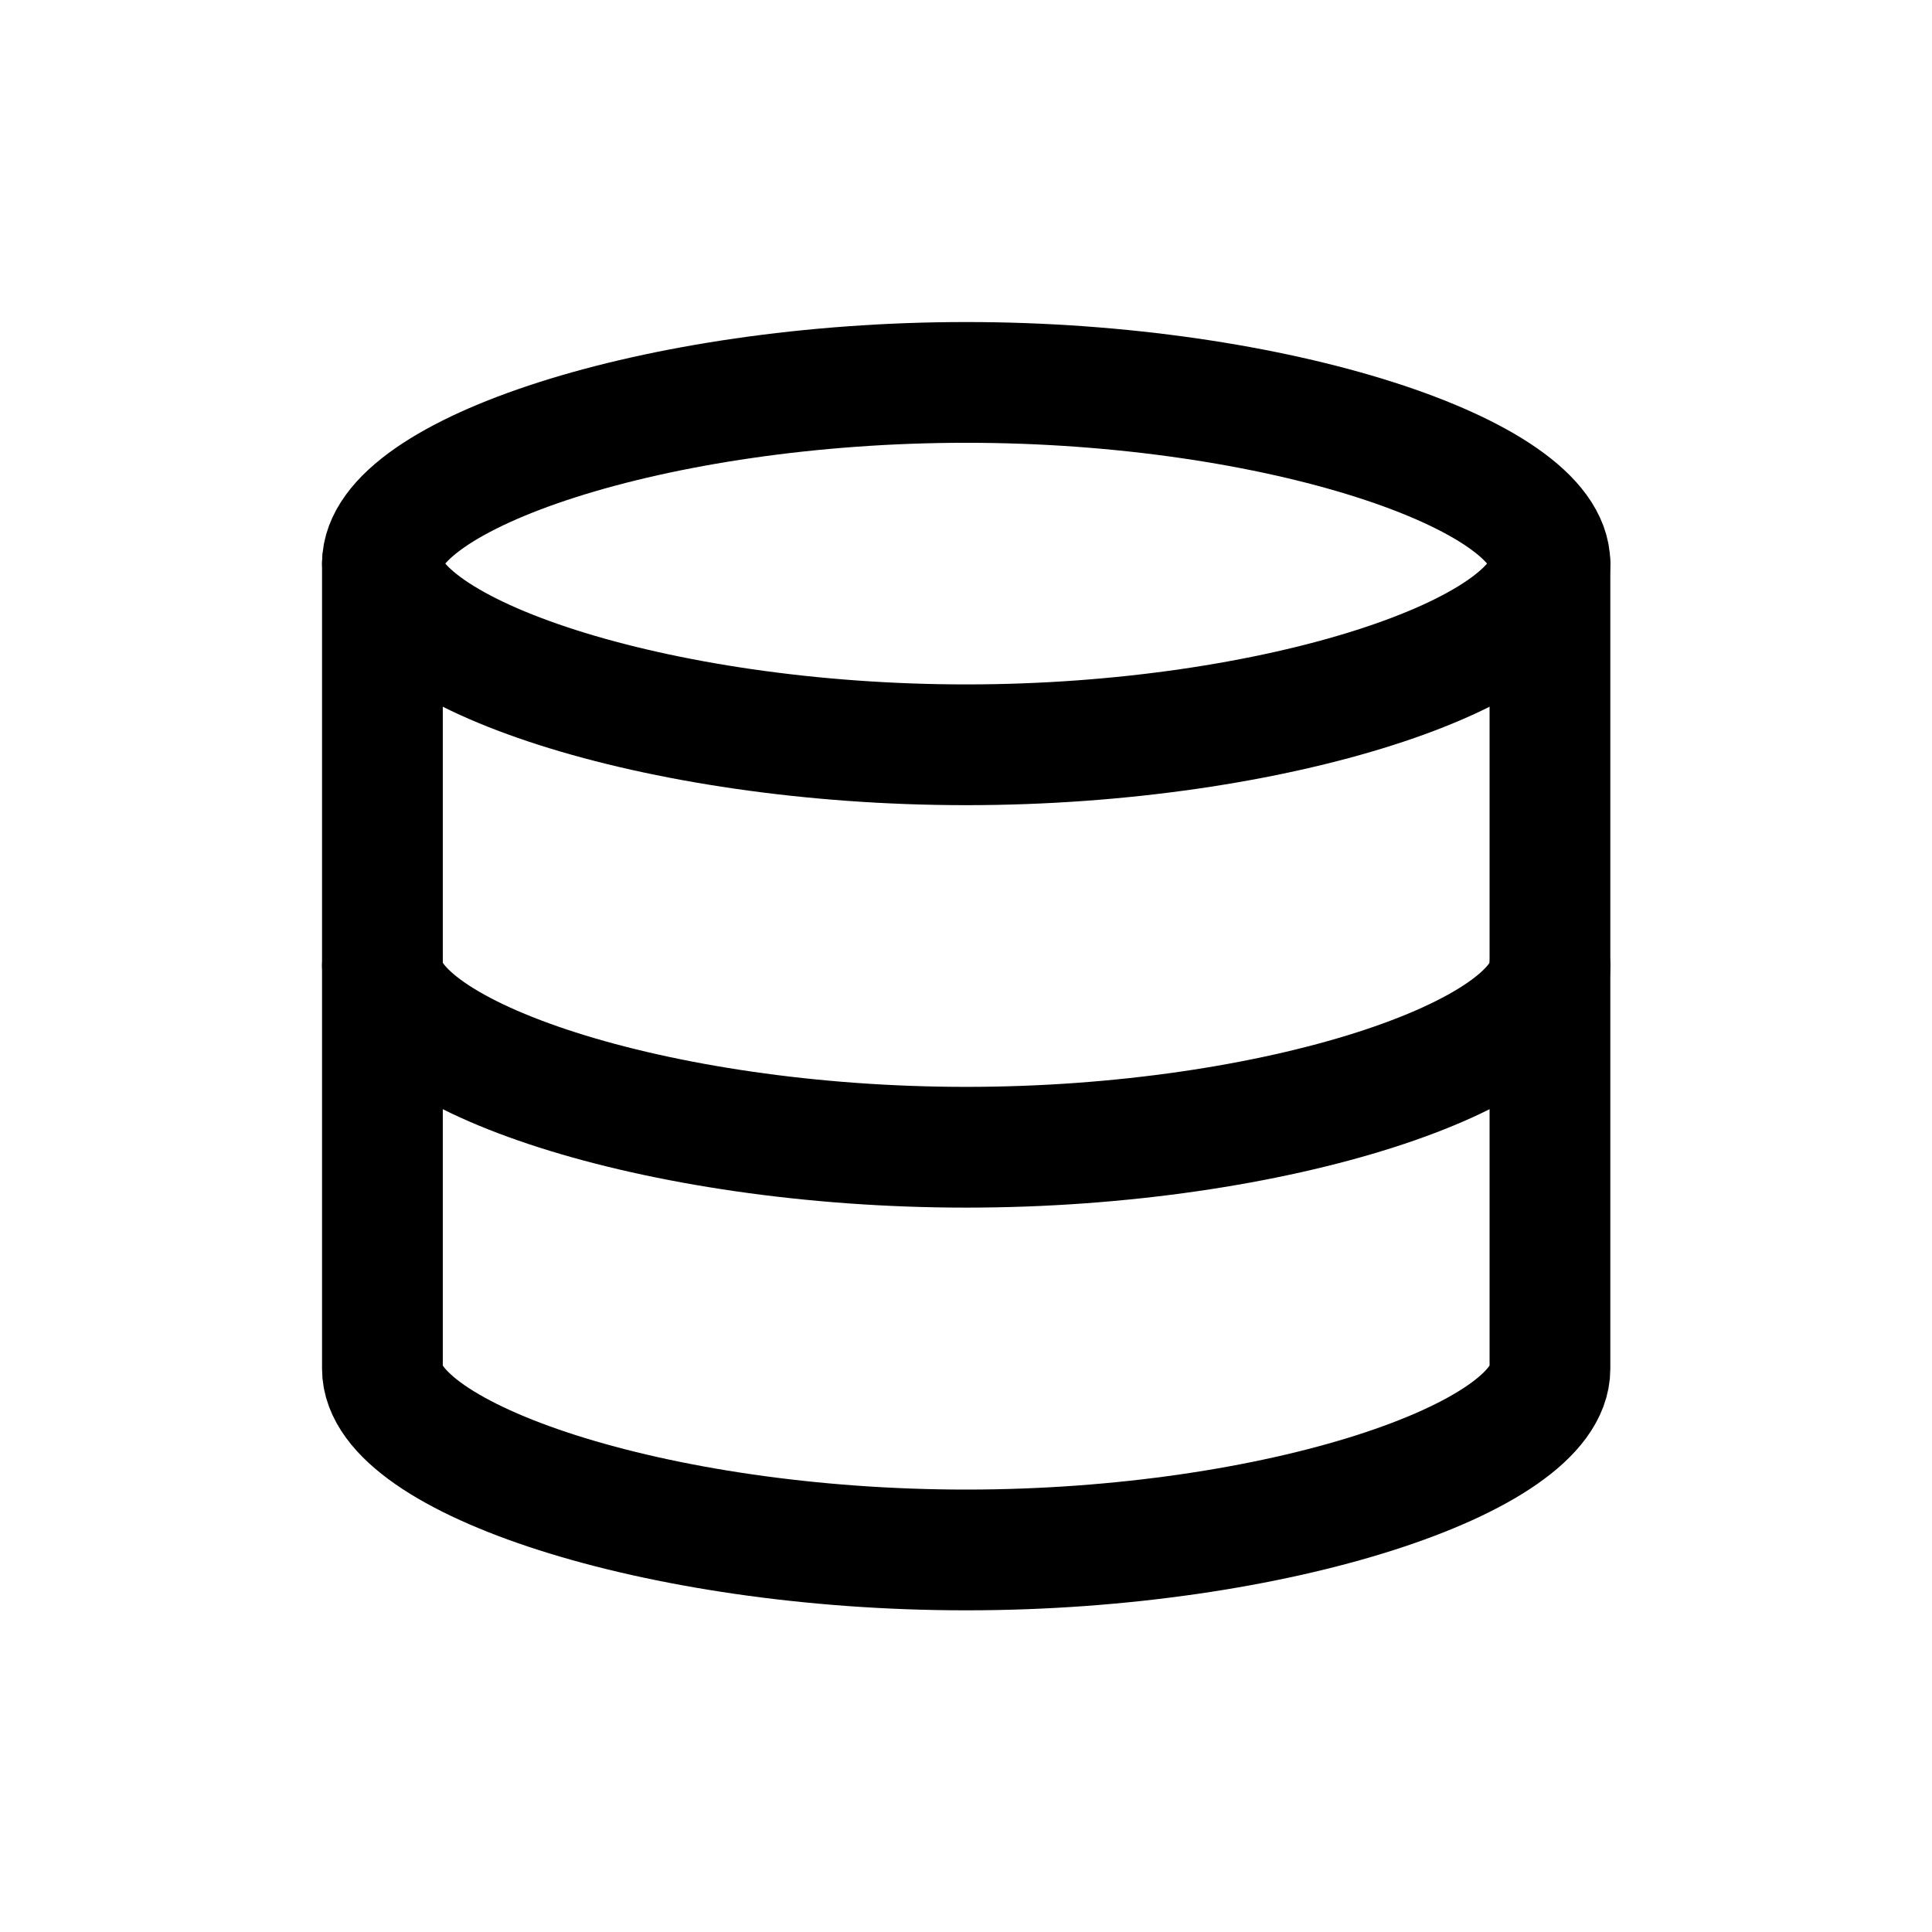 <svg width="16" height="16" viewBox="0 0 16 16" fill="none" xmlns="http://www.w3.org/2000/svg">
<path d="M12.836 4.667C12.836 5.404 10.58 6.168 8.002 6.168C5.423 6.168 3.167 5.404 3.167 4.667C3.167 3.931 5.423 3.167 8.002 3.167C10.58 3.167 12.836 3.931 12.836 4.667Z" stroke="black" stroke-linecap="round" stroke-linejoin="round"/>
<path d="M12.836 8C12.836 8.737 10.58 9.501 8.002 9.501C5.423 9.501 3.167 8.737 3.167 8" stroke="black" stroke-linecap="round" stroke-linejoin="round"/>
<path d="M12.836 4.667V11.336C12.836 12.072 10.58 12.836 8.002 12.836C5.423 12.836 3.167 12.072 3.167 11.336V4.667" stroke="black" stroke-linecap="round" stroke-linejoin="round"/>
</svg>
